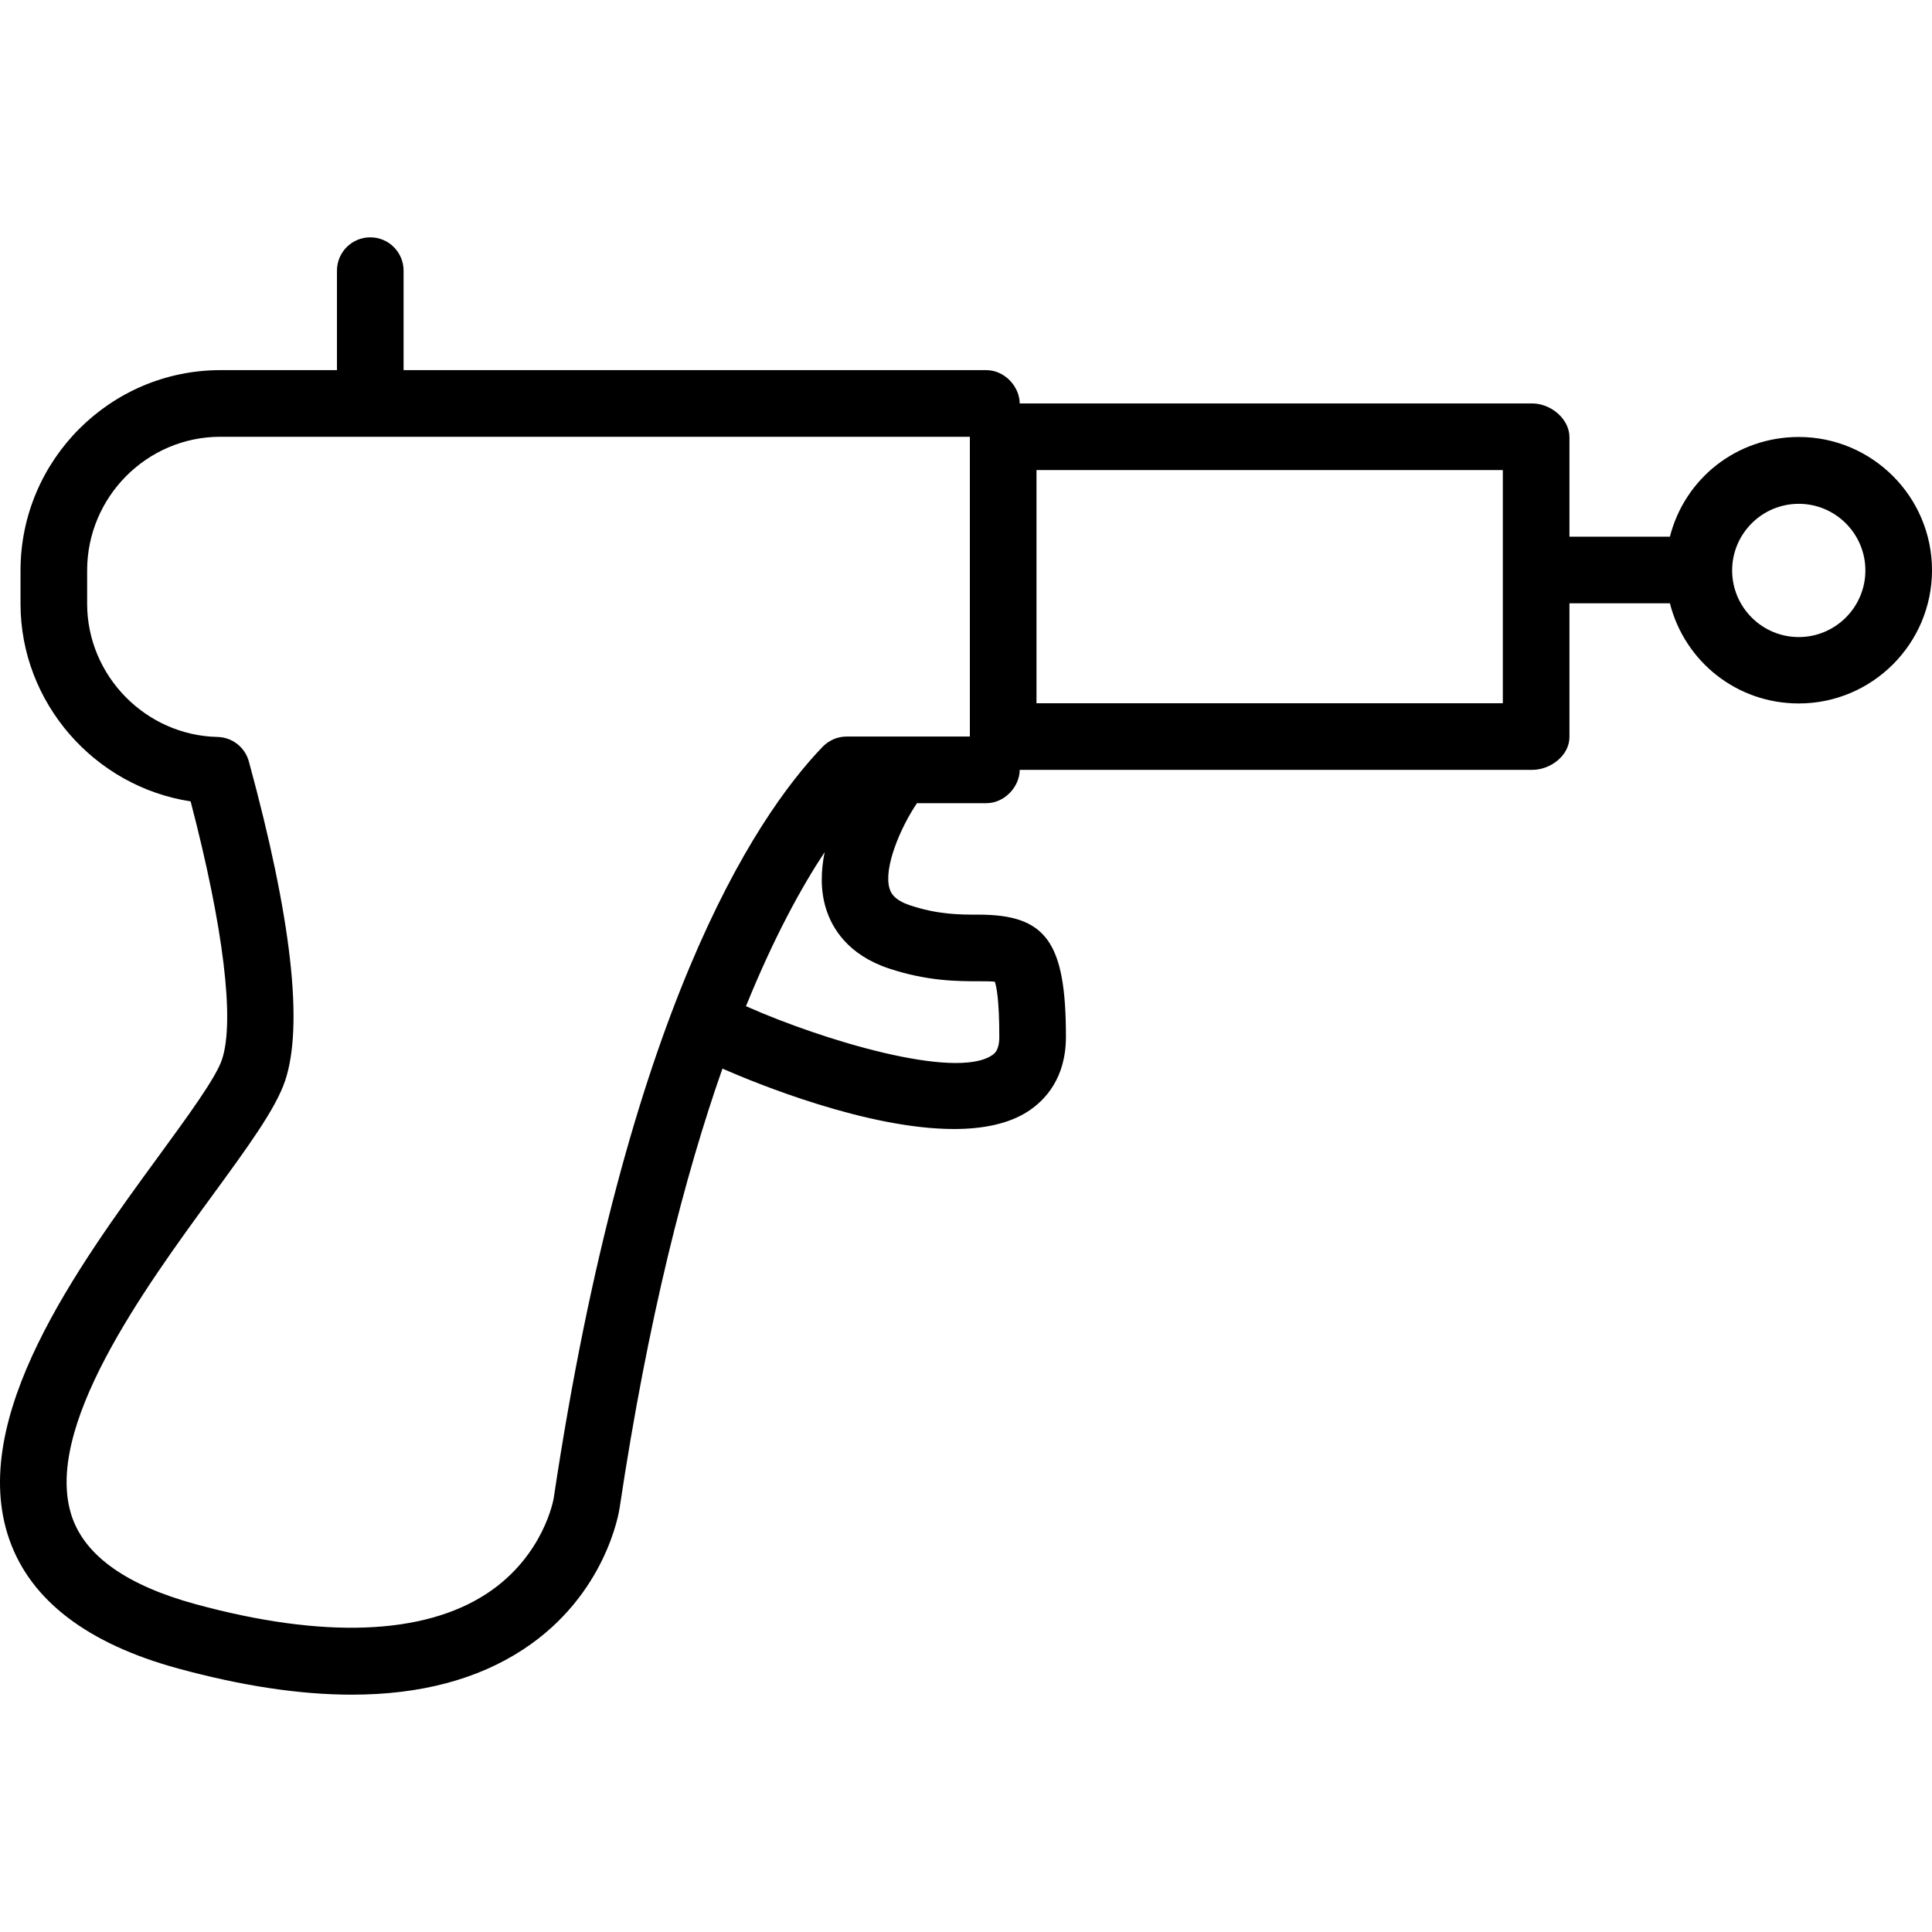 <?xml version="1.0" encoding="iso-8859-1"?>
<!-- Uploaded to: SVG Repo, www.svgrepo.com, Generator: SVG Repo Mixer Tools -->
<svg fill="#000000" height="800px" width="800px" version="1.1" id="Layer_1" xmlns="http://www.w3.org/2000/svg" xmlns:xlink="http://www.w3.org/1999/xlink" 
	 viewBox="0 0 512 512" xml:space="preserve">
<g>
	<g>
		<path d="M476.69,115.804c-16.418,0-30.213,10.976-34.149,26.425H415.92v-26.367c0-4.879-4.976-8.944-9.851-8.944H270.228
			c0-4.414-3.953-8.828-8.828-8.828H106.954V71.724c0-4.879-3.953-8.828-8.828-8.828s-8.828,3.948-8.828,8.828V98.09H58.417
			c-29.233,0-52.981,23.884-52.981,53.091v8.81c0,26.293,19.667,48.509,45.081,52.38c8.716,33.371,11.741,58.129,8.309,68.423
			c-1.604,4.819-8.953,14.871-16.729,25.517C20.637,335.681-8.753,375.914,2.475,407.992c5.647,16.121,20.702,27.621,44.74,34.181
			c16.944,4.621,32.301,6.931,46.016,6.931c18.078,0,33.293-4.017,45.483-12.026c21.97-14.44,25.358-36.552,25.483-37.422
			c7.567-50.431,17.346-88.239,27.255-116.461c8.736,3.825,38.337,16.004,61.37,16.004c7.573,0,14.44-1.319,19.617-4.681
			c4.582-2.983,10.043-8.828,10.043-19.759c0-25.112-5.207-32.371-23.211-32.371c-5,0-10.668,0-18.134-2.483
			c-4.487-1.5-5.116-3.55-5.384-4.403c-1.678-5.347,2.772-16.032,7.251-22.653H261.4c4.875,0,8.828-4.414,8.828-8.828h135.841
			c4.875,0,9.851-3.832,9.851-8.711v-35.427h26.621c3.935,15.448,17.731,26.541,34.149,26.541c19.47,0,35.31-15.836,35.31-35.31
			C512,131.64,496.16,115.804,476.69,115.804z M235.551,256.647c10.19,3.397,18.332,3.397,23.72,3.397c1.431,0,3.284,0,4.371,0.112
			c0.466,1.379,1.185,5.06,1.185,14.604c0,3.647-1.306,4.491-2.009,4.948c-9.866,6.44-44.647-3.966-65.03-13.017
			c-0.034-0.015-0.069-0.019-0.102-0.034c7.42-18.274,14.665-31.47,20.855-40.841c-1.013,5.011-1.146,10.181,0.36,15.004
			C220.538,246.052,224.754,253.052,235.551,256.647z M257.023,195.194h-32.709c-2.405,0-4.707,1.041-6.371,2.774
			c-18.306,19.086-51.897,70.339-71.211,199.098c-0.022,0.155-2.569,15.291-17.711,25.239c-16.784,11.035-43.47,12.015-77.16,2.826
			c-18.103-4.94-29.112-12.668-32.724-22.979c-8.164-23.319,19.142-60.696,37.211-85.429c9.354-12.81,16.746-22.922,19.22-30.345
			c4.909-14.741,1.677-43.19-9.616-84.578c-1.03-3.767-4.4-6.414-8.305-6.5c-19.065-0.414-34.555-16.257-34.555-35.308v-8.81
			c0-19.474,15.825-35.435,35.325-35.435h198.606V195.194z M398.265,186.366H274.678v-61.793h123.586V186.366z M476.69,168.827
			c-9.737,0-17.655-7.922-17.655-17.655c0-9.733,7.918-17.655,17.655-17.655s17.655,7.923,17.655,17.655
			C494.345,160.905,486.427,168.827,476.69,168.827z"/>
	</g>
</g>
</svg>